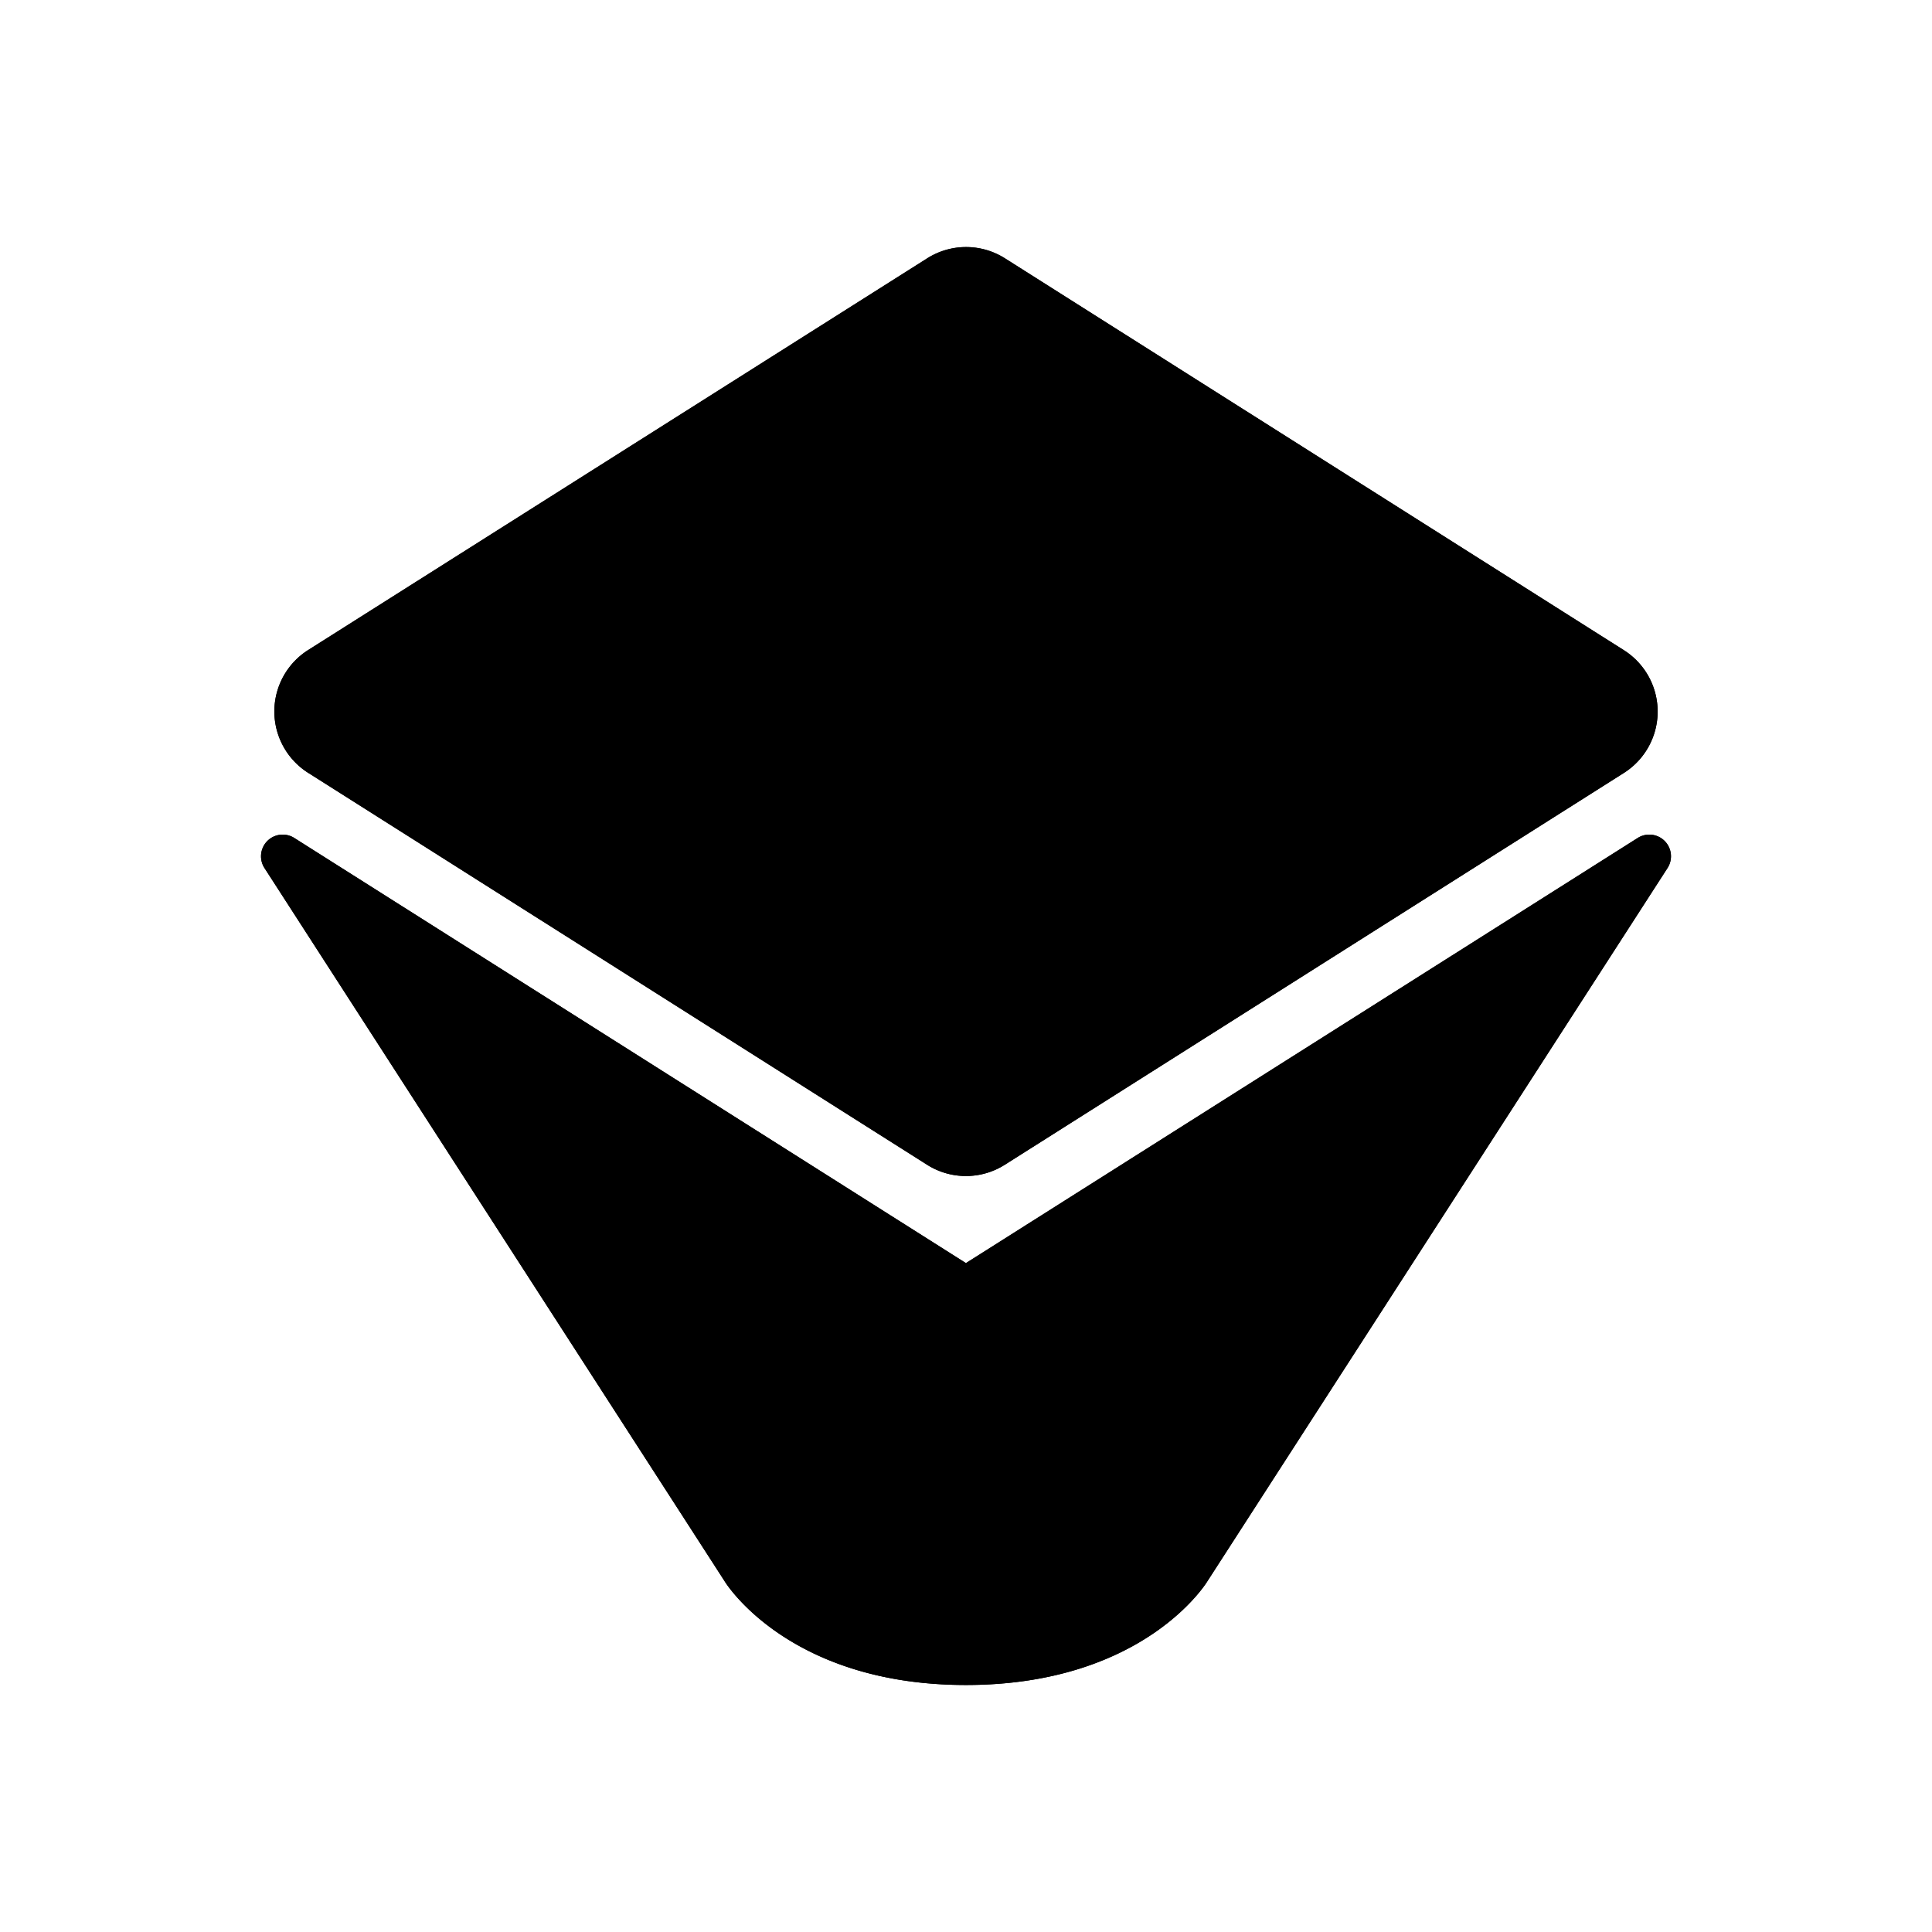 <svg xmlns="http://www.w3.org/2000/svg" viewBox="0 0 141.73 141.73"><defs><style>.cls-1{fill:current;}.cls-2{fill:none;fill:current;stroke-linecap:round;stroke-linejoin:round;stroke-width:0.75px;}</style></defs><title>Artboard 9</title><g id="_9_fill" data-name="9 fill"><path class="cls-1" d="M73.72,85.44,119.13,56.7a5.33,5.33,0,0,0,0-9L73.72,18.95a5.33,5.33,0,0,0-5.7,0L22.6,47.69a5.33,5.33,0,0,0,0,9L68,85.44A5.33,5.33,0,0,0,73.72,85.44Z"/><path class="cls-1" d="M70.86,123.61c13.12,0,17.7-7.59,17.7-7.59l33.76-52.33a1.59,1.59,0,0,0-2.19-2.21L70.86,92.66,21.6,61.48a1.59,1.59,0,0,0-2.19,2.21L53.16,116S57.75,123.61,70.86,123.61Z"/></g><g id="_9_stroke" data-name="9 stroke"><path class="cls-2" d="M73.72,85.44,119.13,56.7a5.33,5.33,0,0,0,0-9L73.72,18.95a5.33,5.33,0,0,0-5.7,0L22.6,47.69a5.33,5.33,0,0,0,0,9L68,85.44A5.33,5.33,0,0,0,73.72,85.44Z"/><path class="cls-2" d="M70.86,123.61c13.12,0,17.7-7.59,17.7-7.59l33.76-52.33a1.59,1.59,0,0,0-2.19-2.21L70.86,92.66,21.6,61.48a1.59,1.59,0,0,0-2.19,2.21L53.16,116S57.75,123.61,70.86,123.61Z"/><path class="cls-2" d="M73.65,75.64l30.09-19a5.21,5.21,0,0,0,0-8.81l-30.09-19a5.21,5.21,0,0,0-5.58,0L38,47.79a5.21,5.21,0,0,0,0,8.81l30.09,19A5.21,5.21,0,0,0,73.65,75.64Z"/><circle class="cls-2" cx="70.86" cy="108.69" r="10.22"/></g></svg>
